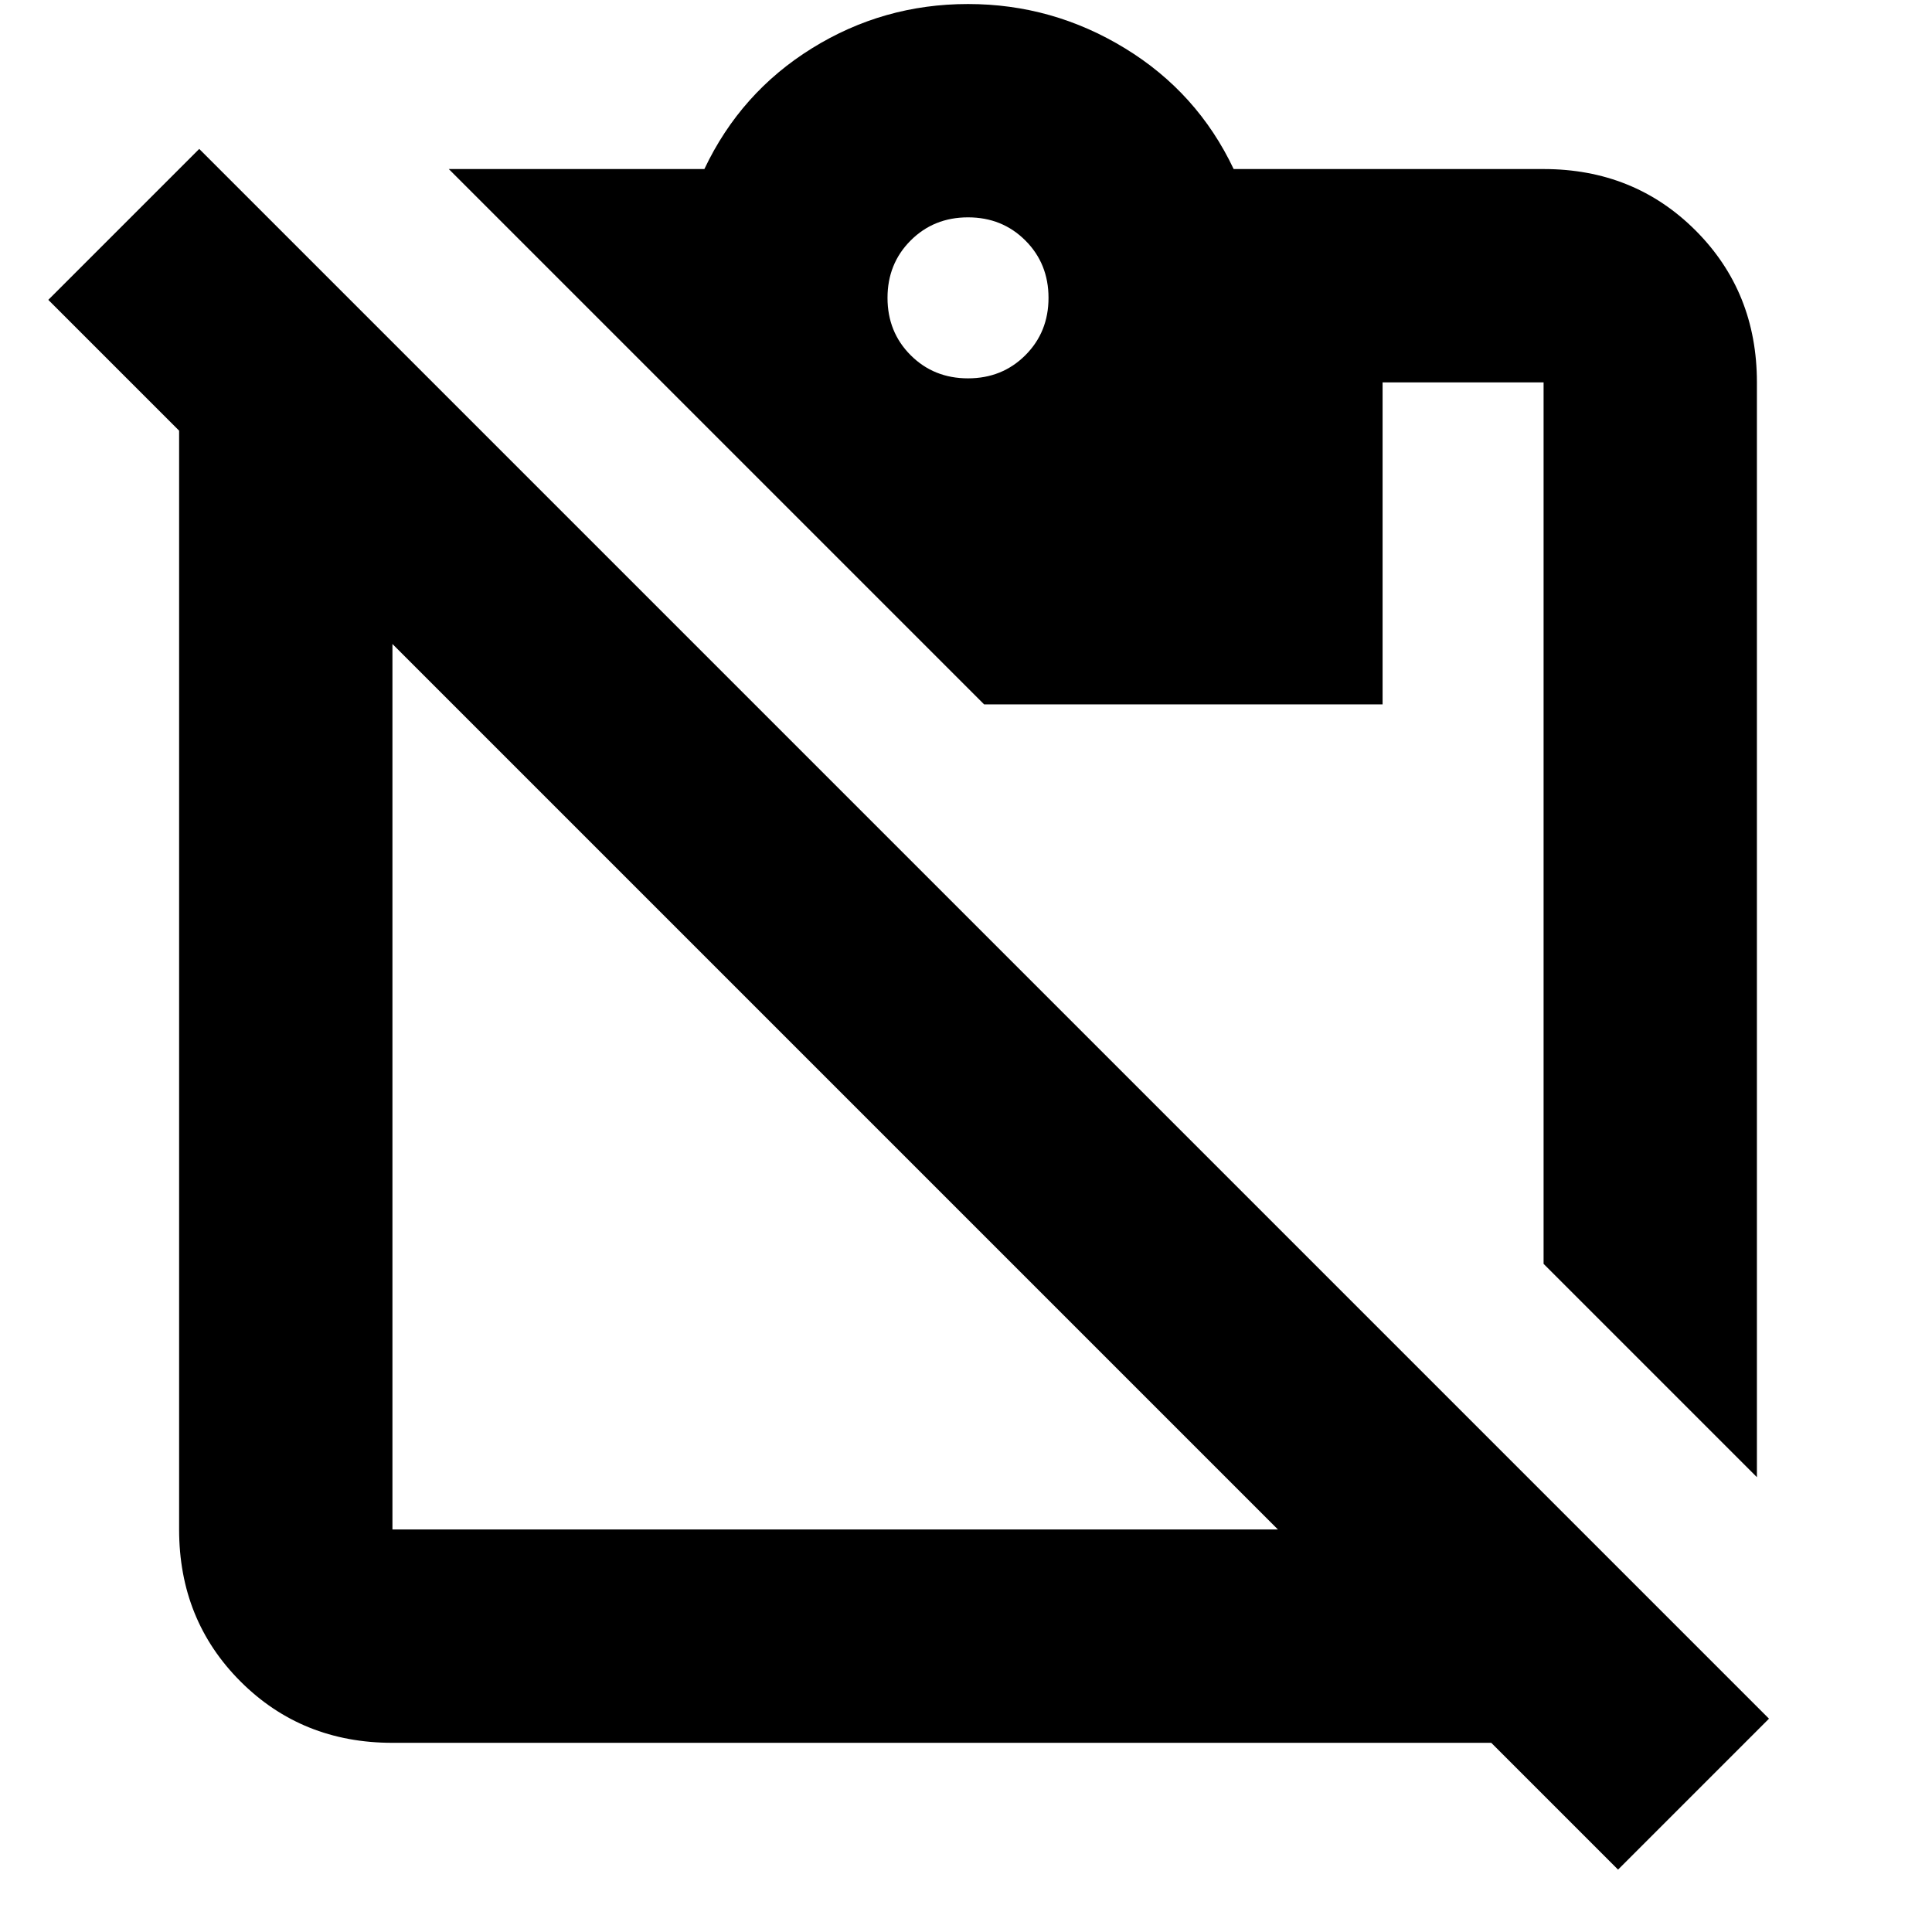 <svg xmlns="http://www.w3.org/2000/svg" height="24" viewBox="0 -960 960 960" width="24"><path d="M873-226 767-332v-438h-80v160H489L223-876h127q18-38 53.45-60T481-958q42 0 78 22t54 60h154q45 0 75.5 30.5T873-770v544ZM481-772q17 0 28.5-11.5T521-812q0-17-11.5-28.5T481-852q-17 0-28.5 11.5T441-812q0 17 11.5 28.5T481-772Zm154 572L195-640v440h440ZM195-94q-45 0-75.5-30.5T89-200v-546l-65-65 75-75 780 780-75 75-63-63H195Z"/></svg>